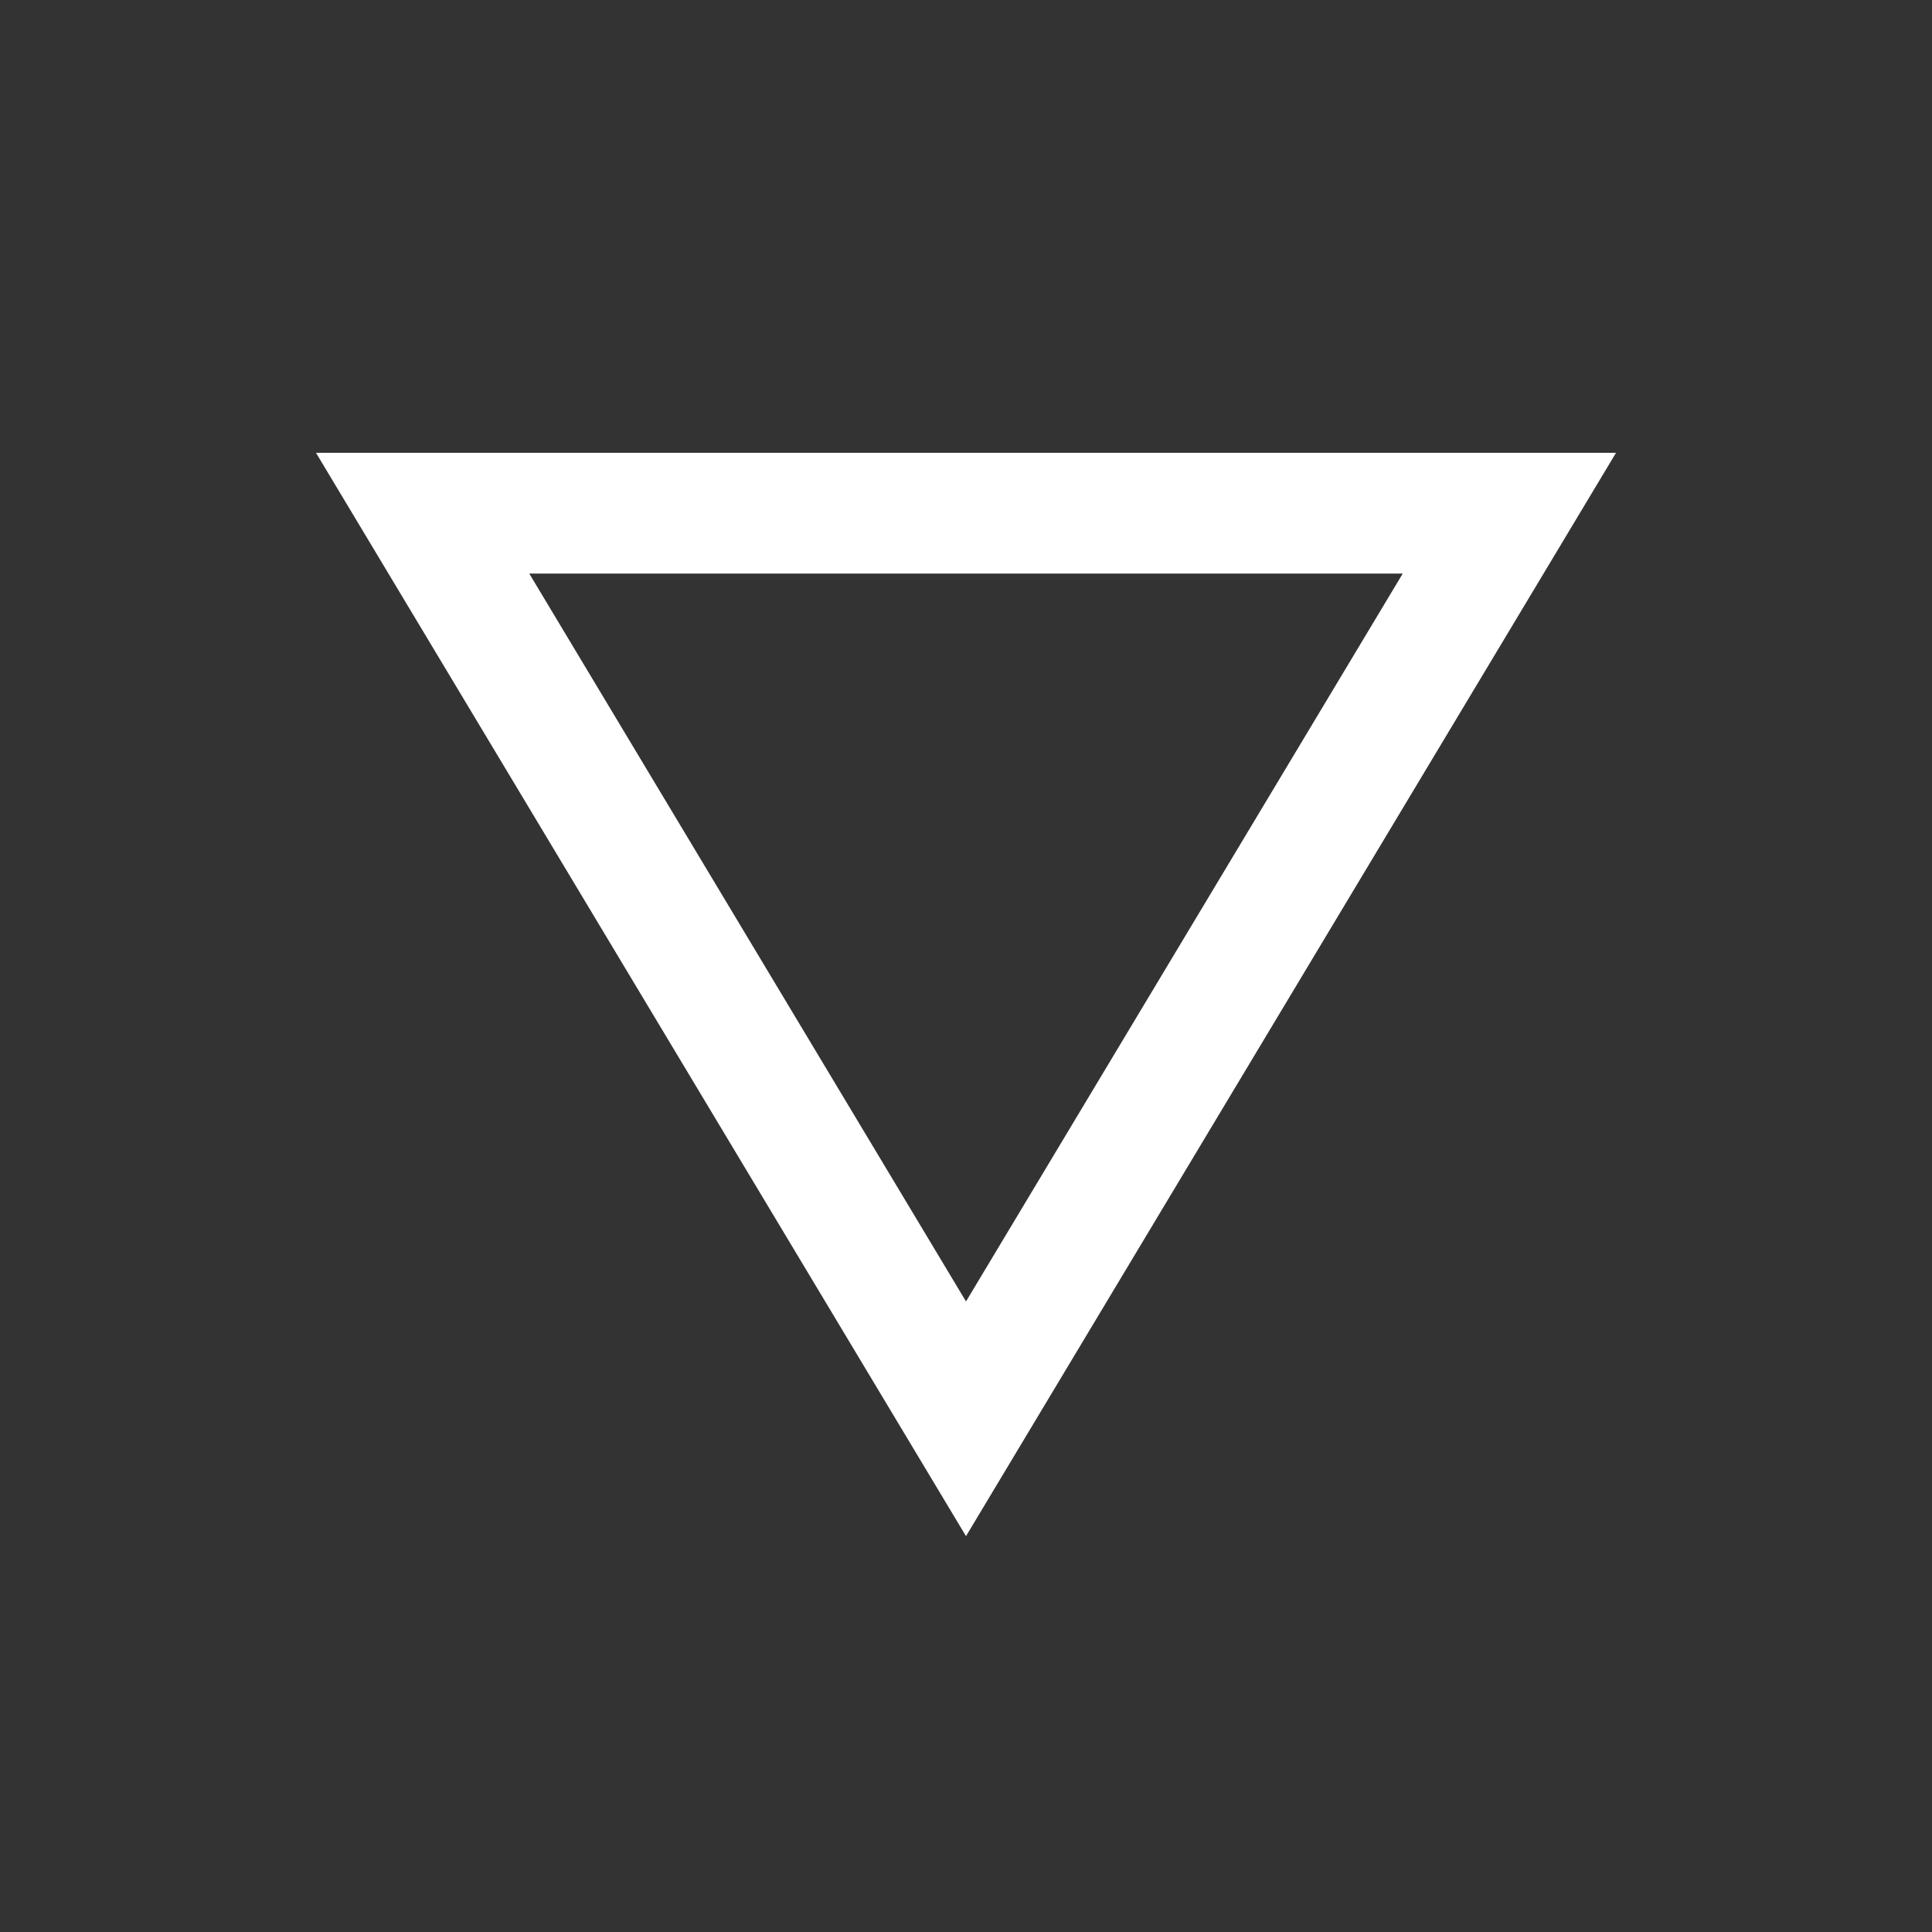 <?xml version="1.0" encoding="UTF-8" standalone="no"?><!-- Generator: Gravit.io --><svg xmlns="http://www.w3.org/2000/svg" xmlns:xlink="http://www.w3.org/1999/xlink" style="isolation:isolate" viewBox="0 0 32 32" width="32pt" height="32pt"><rect x="0" y="0" width="32" height="32" fill="#333333" stroke="none"/><defs><clipPath id="_clipPath_YSOphUkloSz10AO9y690mvfUlokHmp2c"><rect width="32" height="32"/></clipPath></defs><g clip-path="url(#_clipPath_YSOphUkloSz10AO9y690mvfUlokHmp2c)"><polygon points="16,23.5,25,8.5,7,8.5" fill="none" vector-effect="non-scaling-stroke" stroke-width="2" stroke="rgb(255,255,255)" stroke-linejoin="miter" stroke-linecap="square" stroke-miterlimit="3"/></g></svg>